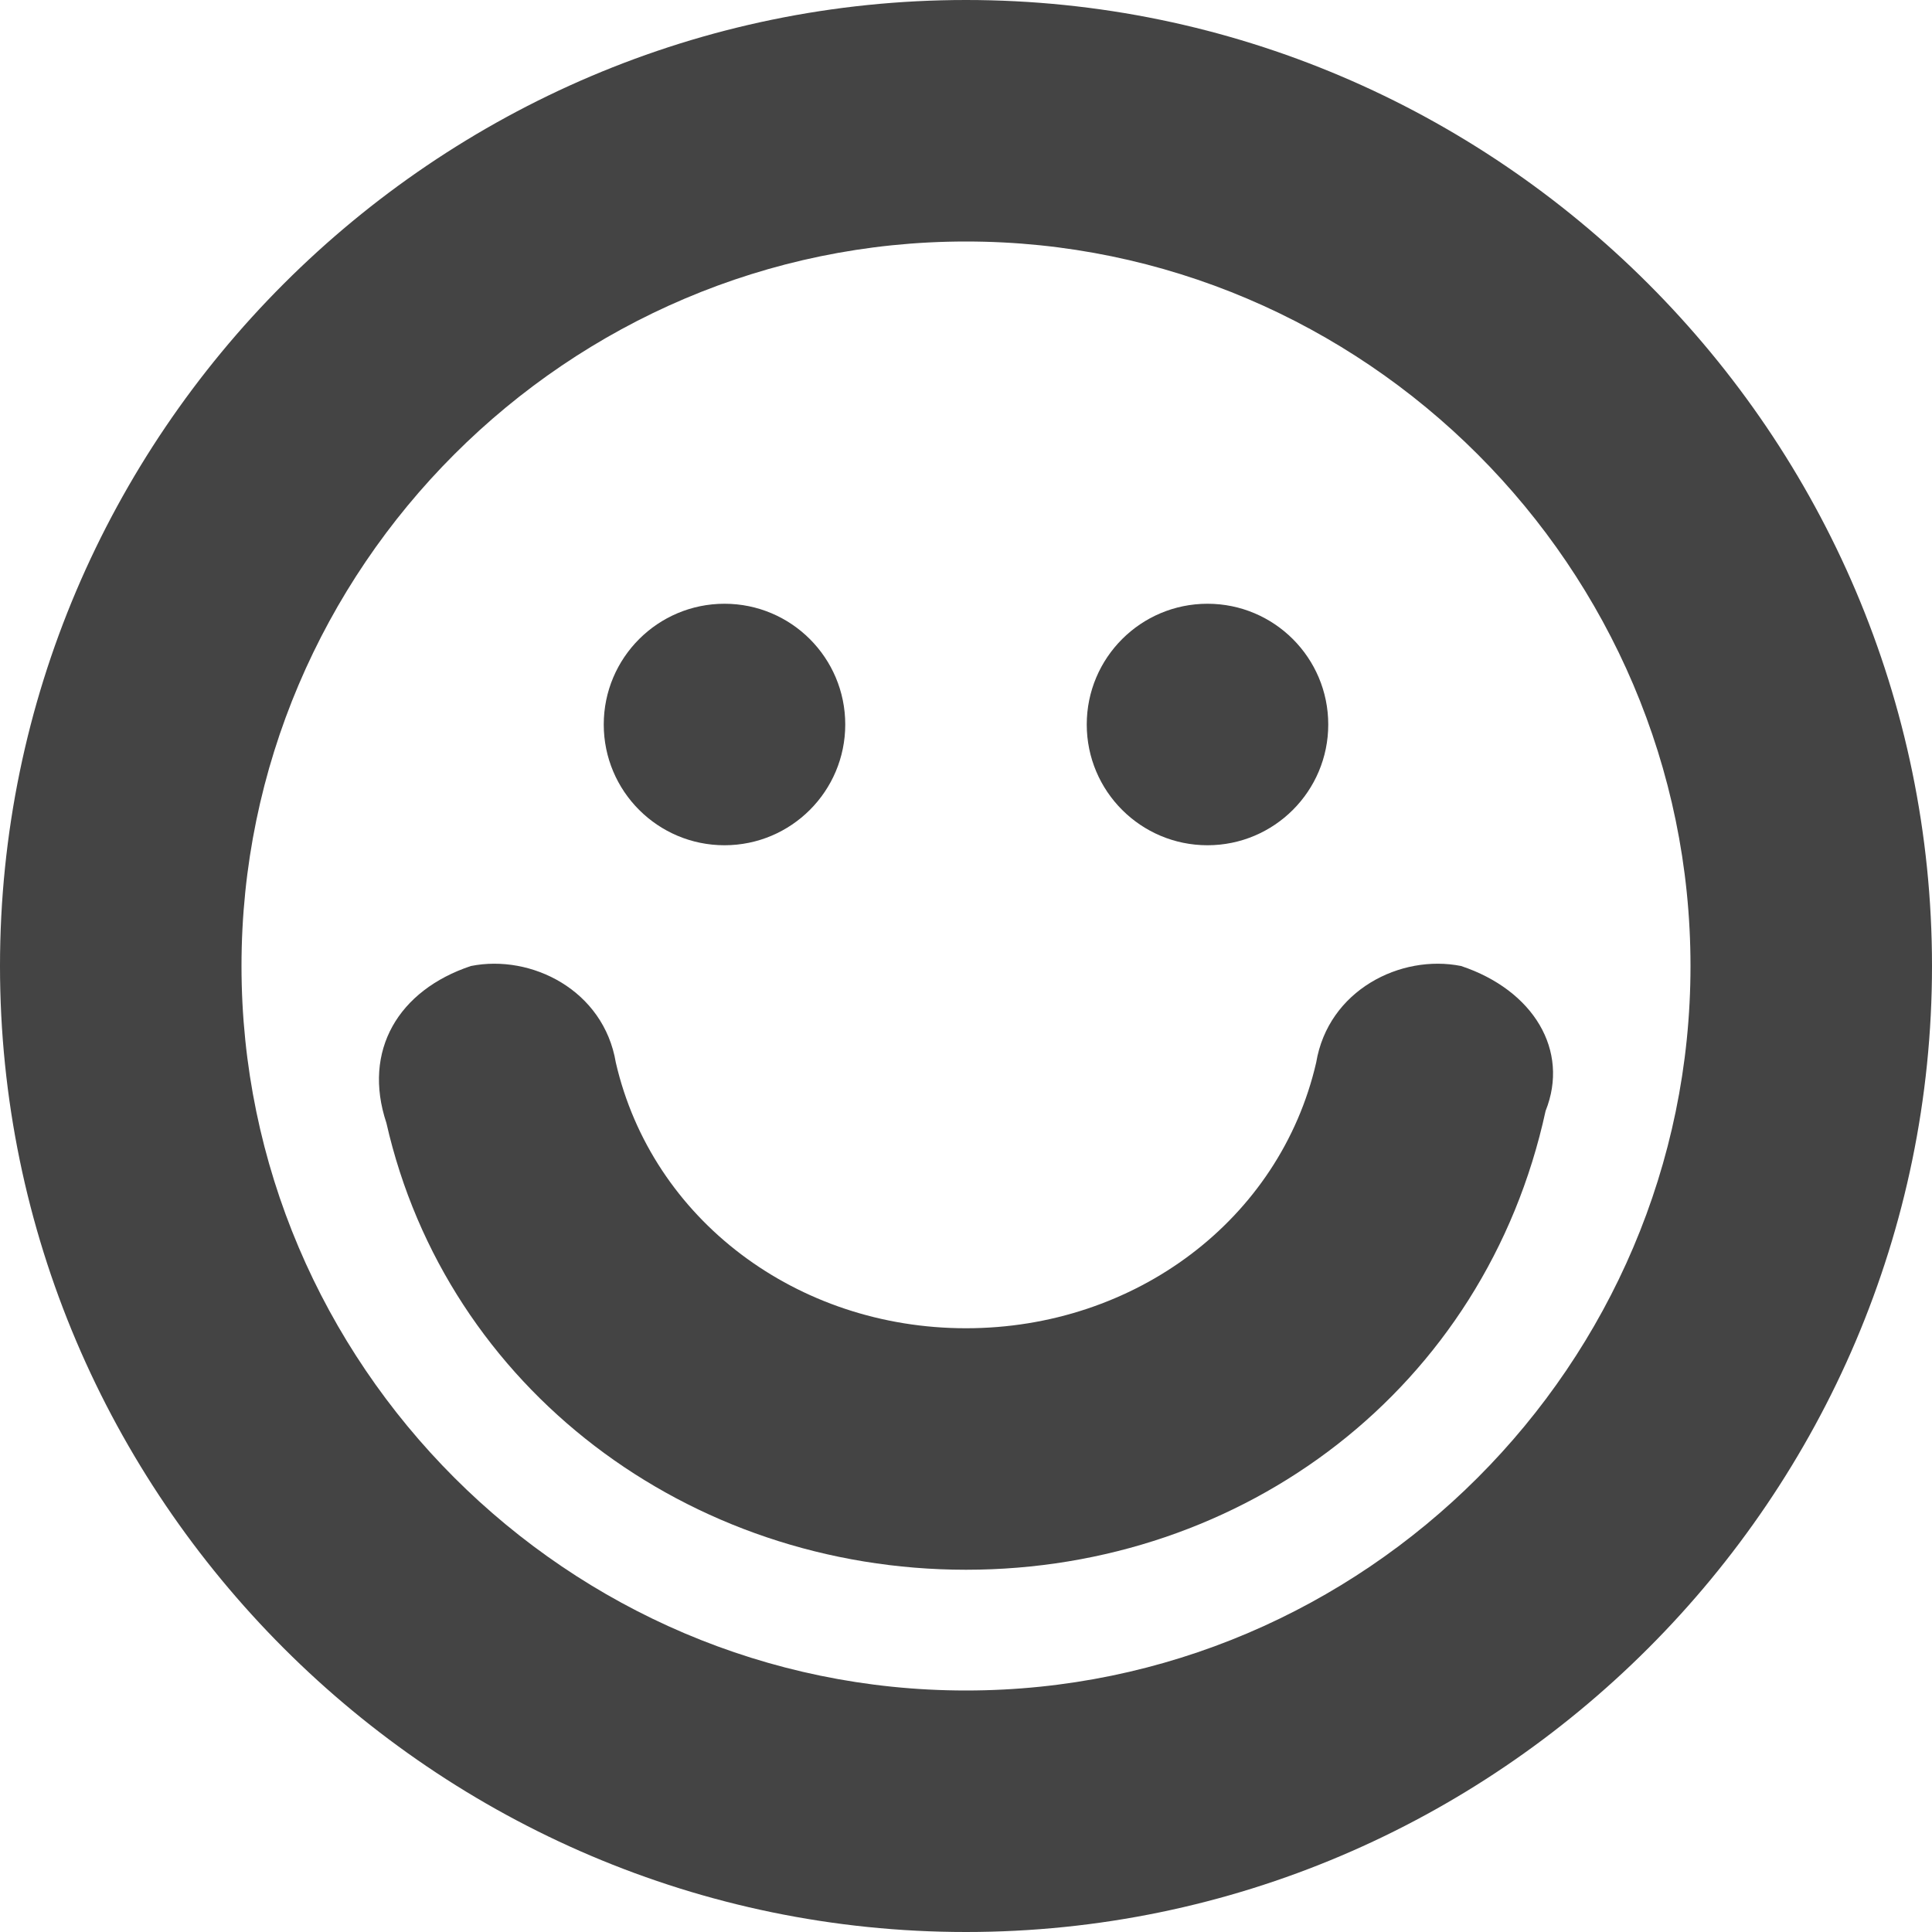 <?xml version="1.0" encoding="utf-8"?>
<!-- Generator: Adobe Illustrator 19.0.1, SVG Export Plug-In . SVG Version: 6.00 Build 0)  -->
<!DOCTYPE svg PUBLIC "-//W3C//DTD SVG 1.1//EN" "http://www.w3.org/Graphics/SVG/1.1/DTD/svg11.dtd">
<svg version="1.1" id="Layer_1" xmlns="http://www.w3.org/2000/svg" xmlns:xlink="http://www.w3.org/1999/xlink" x="0px" y="0px"
	 width="16px" height="16px" viewBox="0 0 16 16" enable-background="new 0 0 16 16" xml:space="preserve">
<path fill="#444444" d="M8,0C3.6,0,0,3.6,0,8s3.6,8,8,8s8-3.6,8-8S12.4,0,8,0z M8,14c-3.3,0-6-2.7-6-6s2.7-6,6-6s6,2.7,6,6
	S11.3,14,8,14z"/>
<circle data-color="color-2" fill="#444444" cx="6" cy="6" r="1"/>
<circle data-color="color-2" fill="#444444" cx="10" cy="6" r="1"/>
<path data-color="color-2" fill="#444444" d="M10.9,8.8C10.6,10.1,9.4,11,8,11c-1.4,0-2.6-0.9-2.9-2.2C5,8.2,4.4,7.9,3.9,8
	C3.3,8.2,3,8.7,3.2,9.3C3.7,11.5,5.7,13,8,13c2.3,0,4.3-1.5,4.8-3.8C13,8.7,12.7,8.2,12.1,8C11.6,7.9,11,8.2,10.9,8.8z"/>
</svg>
